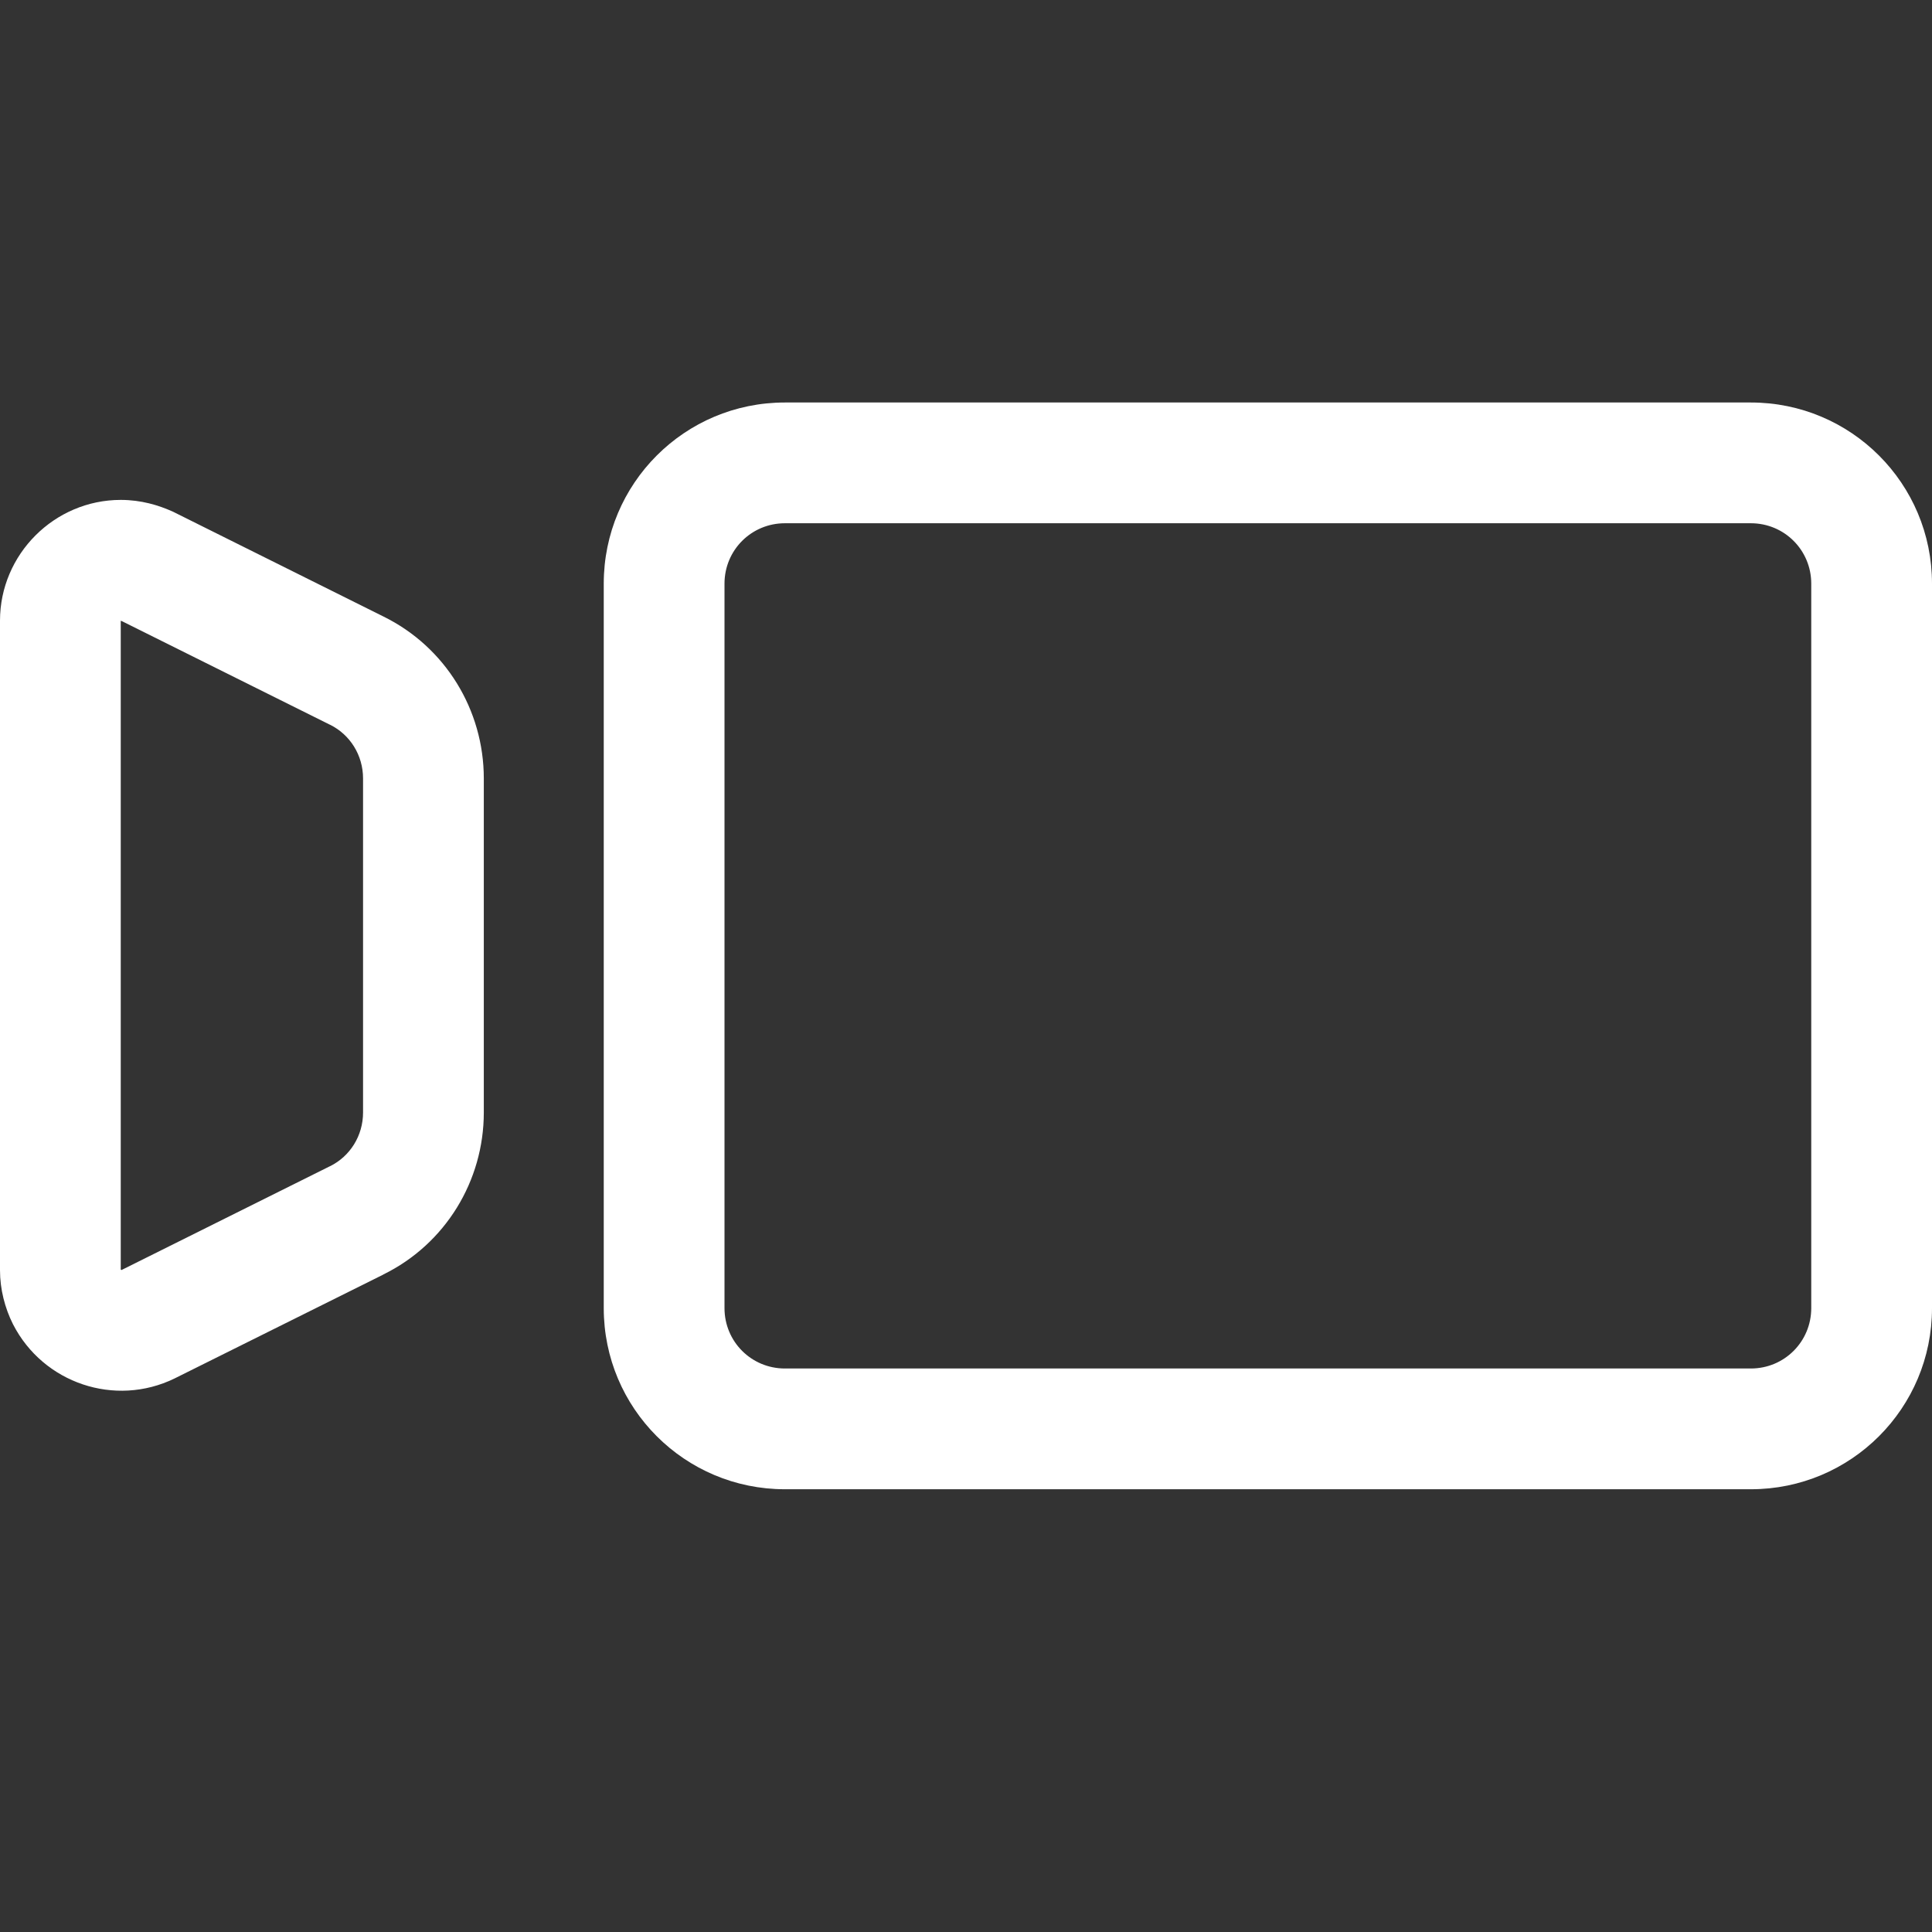 <svg width="24" height="24" viewBox="0 0 24 24" fill="none" xmlns="http://www.w3.org/2000/svg">
<rect x="0" y="0" width="24" height="24" fill="#333333" stroke="none"/>
<g clip-path="url(#clip0_1402_2223)">
<path fill-rule="evenodd" clip-rule="evenodd" d="M21.75 5C22.994 5 24 6.006 24 7.25V16.25C24 17.494 22.994 18.5 21.75 18.5H9.75C8.506 18.5 7.5 17.494 7.5 16.25V7.25C7.5 6.006 8.506 5 9.75 5H21.75ZM22.5 7.25C22.5 6.834 22.166 6.5 21.75 6.5H9.75C9.334 6.5 9 6.834 9 7.25V16.25C9 16.666 9.334 17 9.75 17H21.75C22.166 17 22.5 16.666 22.5 16.25V7.25ZM1.5 6.21C1.752 6.21 1.969 6.275 2.15 6.357C2.158 6.361 2.166 6.365 2.174 6.369L4.762 7.658C5.532 8.036 6.01 8.819 6.01 9.67V13.82C6.01 14.671 5.532 15.454 4.762 15.832L4.76 15.834L2.174 17.121L2.174 17.121L2.168 17.124C1.429 17.484 0.538 17.183 0.163 16.453L0.163 16.453L0.159 16.445C0.061 16.249 -0 16.015 -0 15.78V7.71C-0 6.886 0.676 6.21 1.5 6.21ZM4.095 9.001L1.52 7.719C1.511 7.715 1.504 7.712 1.5 7.711V15.771L1.5 15.772L1.501 15.772C1.502 15.773 1.504 15.774 1.506 15.775C1.508 15.776 1.51 15.776 1.51 15.776L1.511 15.776L4.095 14.489L4.095 14.489L4.1 14.487C4.349 14.364 4.51 14.108 4.51 13.82V9.67C4.51 9.382 4.349 9.126 4.1 9.003L4.1 9.003L4.095 9.001Z" fill="white"/>
</g>
<defs>
<clipPath id="clip0_1402_2223">
<rect width="24" height="24" fill="white" transform="matrix(-1 0 0 1 24 0)"/>
</clipPath>
</defs>
</svg>
